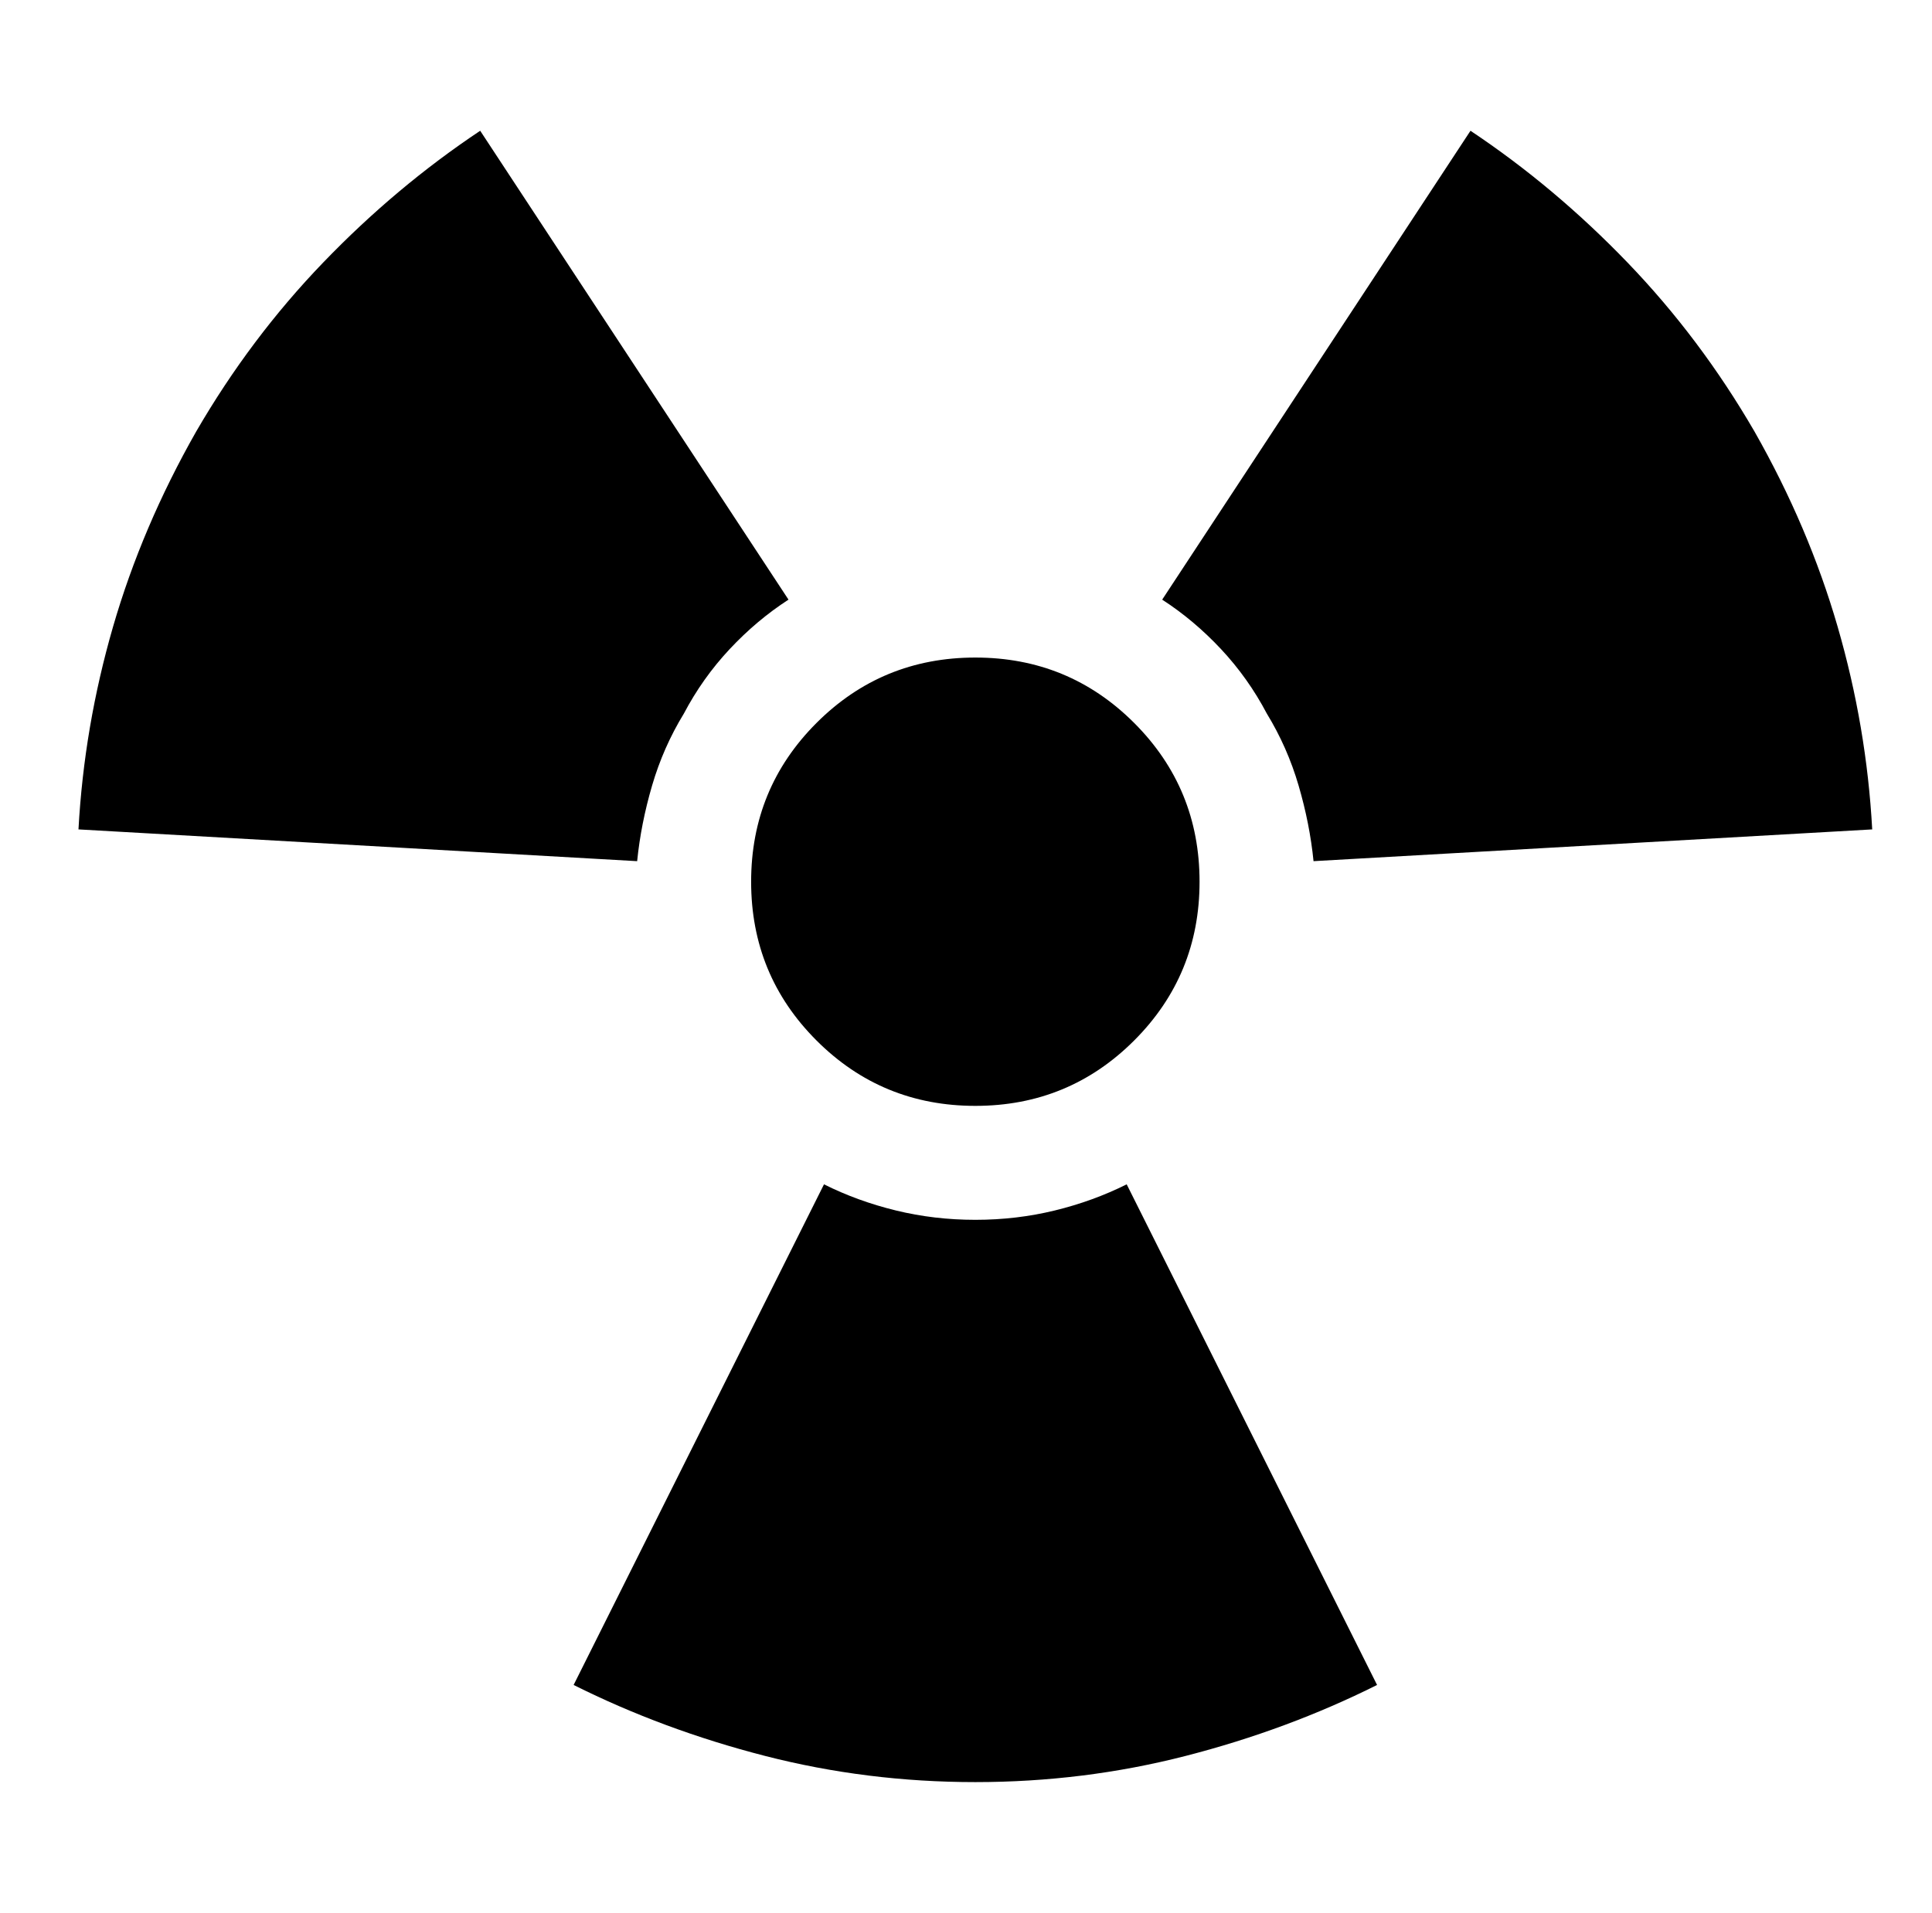 <svg xmlns="http://www.w3.org/2000/svg" viewBox="-10 0 1034 1024"><path d="M632 472q0-50-35-85t-85-35-85 35-35 85 35 85 85 35 85-35 35-85zM512 954q-58 0-112.5-14T297 902l134-268q18 9 38.5 14t42.5 5 42.5-5 38.5-14l134 268q-48 24-102.5 38T512 954zm417-723q29 51 44.5 104.5T992 444l-299 17q-2-20-8-40.5T668 382q-10-19-24.5-34.5T612 321L777 70q45 30 84 70.5t68 90.5zm-834 0q29-50 68-90.5T247 70l165 251q-17 11-31.5 26.5T356 382q-11 18-17 38.5t-8 40.5L32 444q3-55 18.5-108.5T95 231z"/></svg>